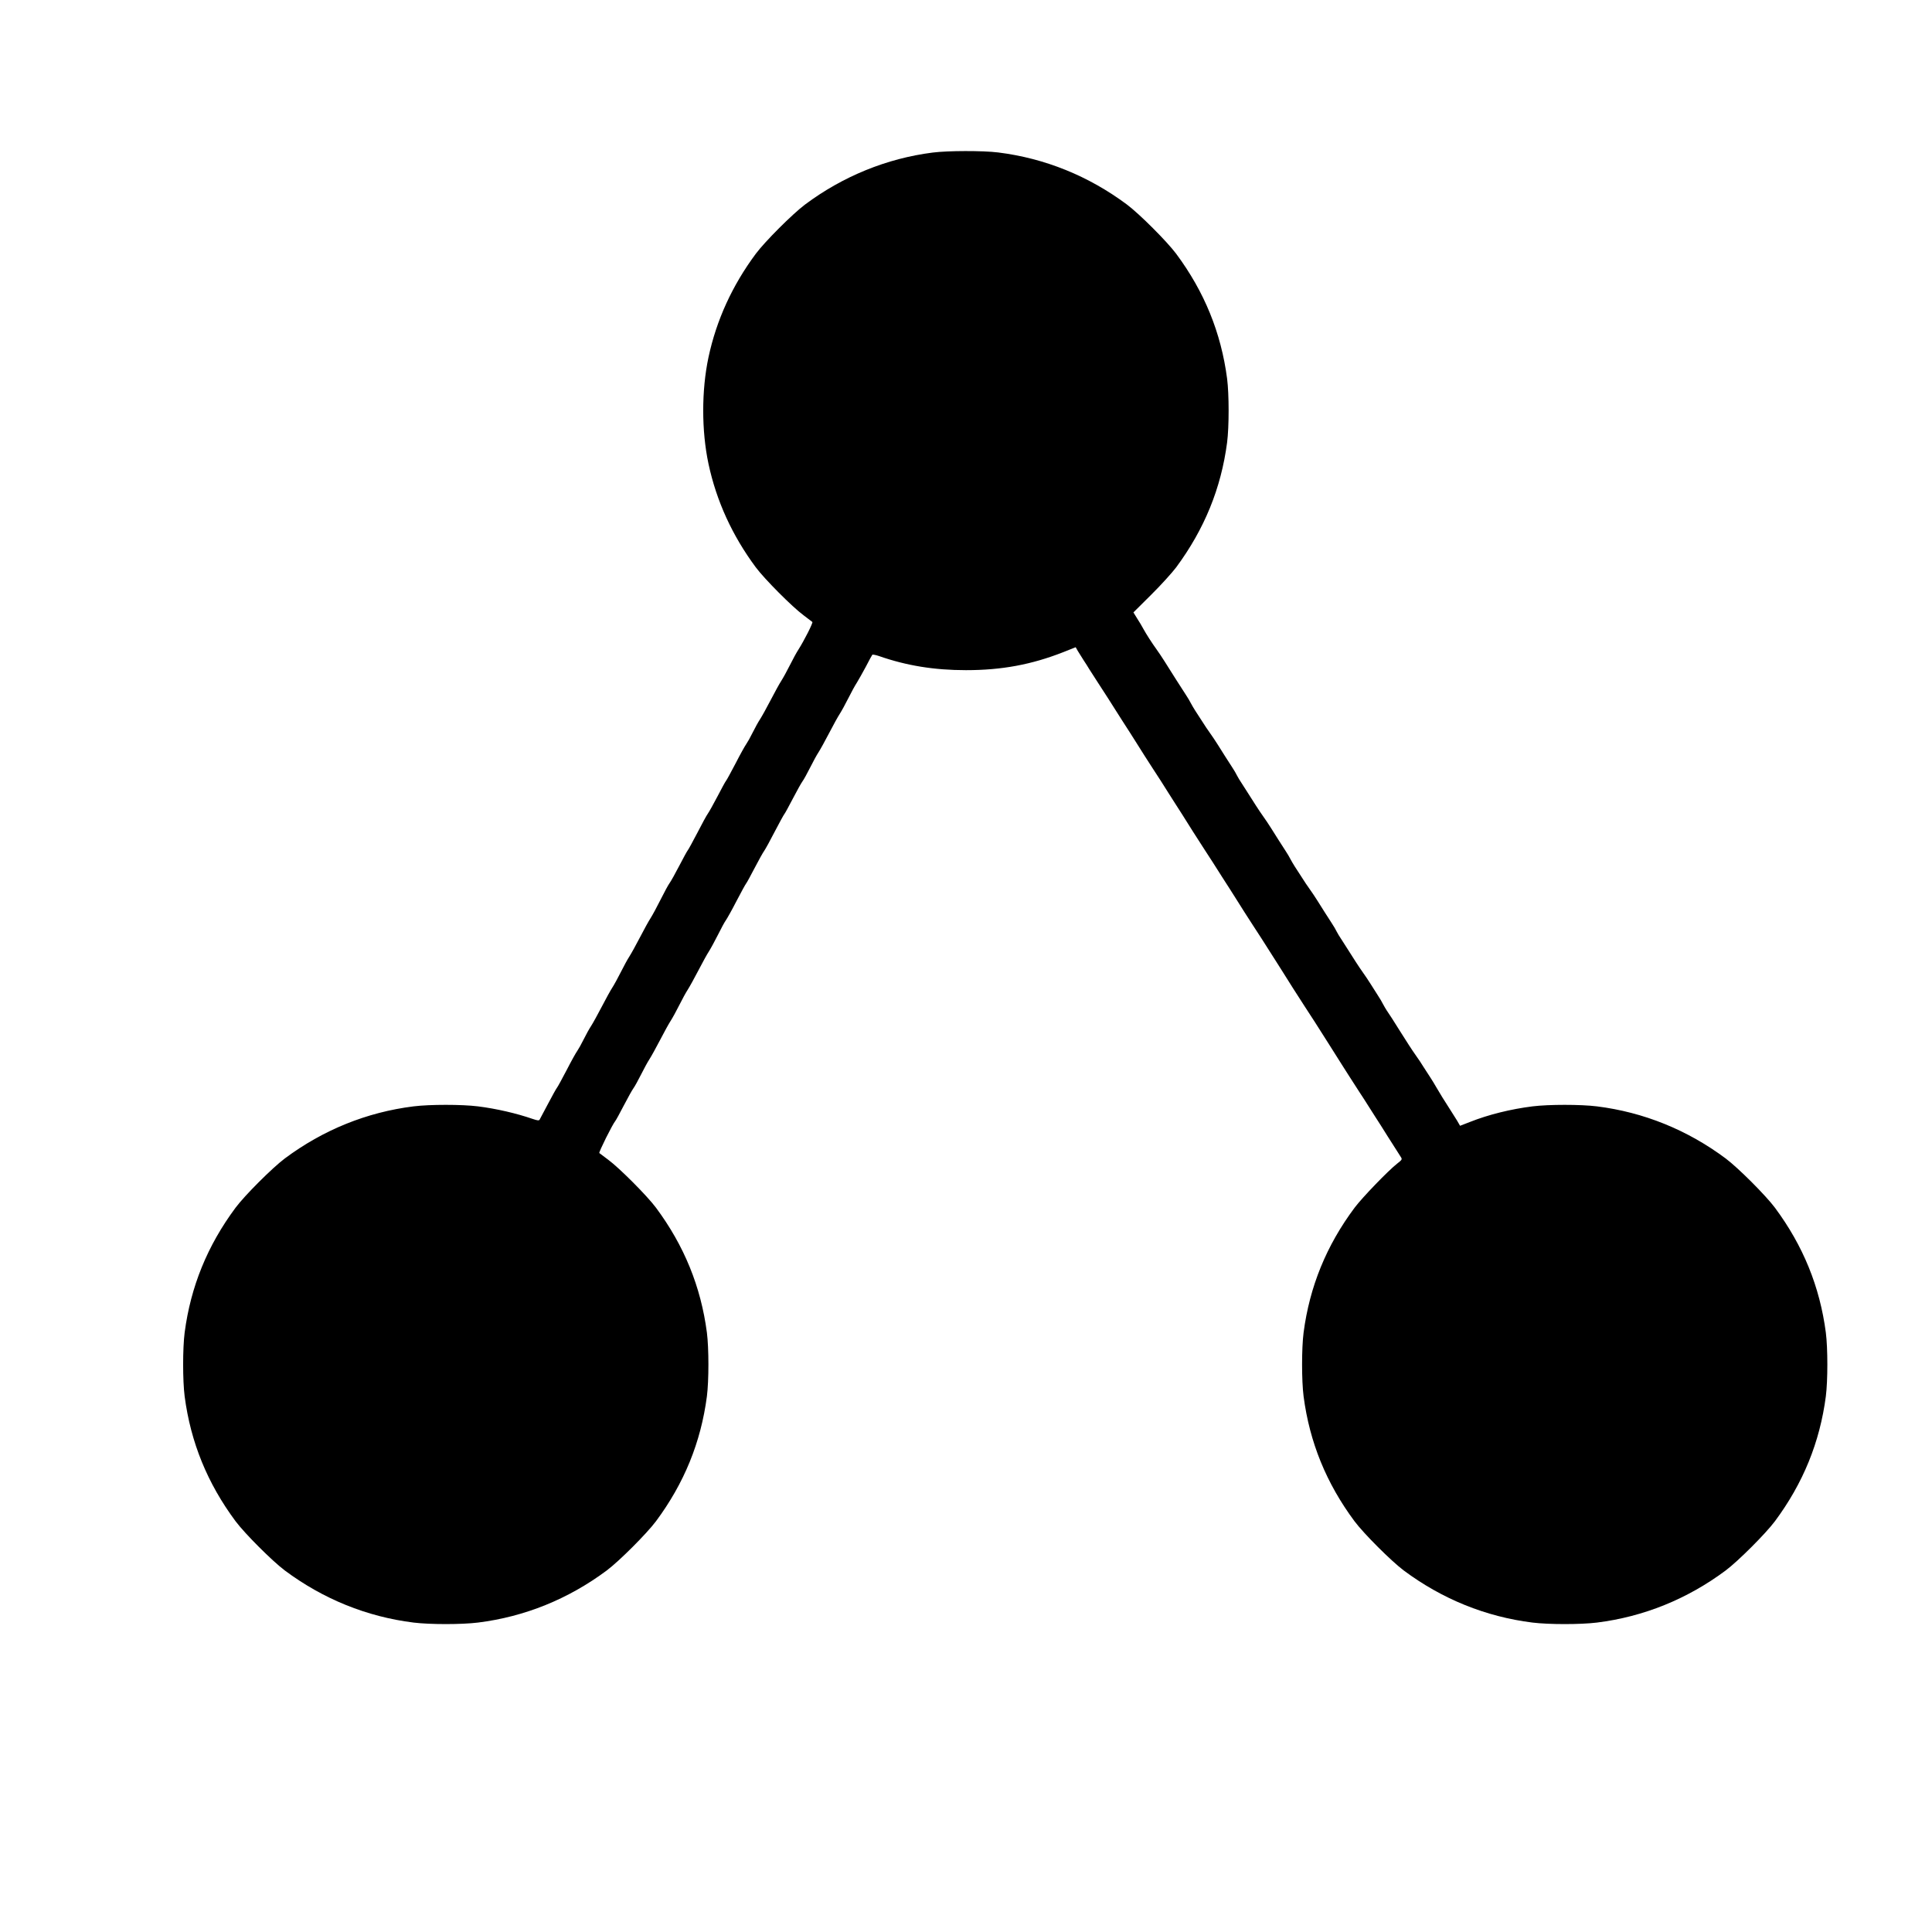<?xml version="1.0" standalone="no"?>
<!DOCTYPE svg PUBLIC "-//W3C//DTD SVG 20010904//EN"
 "http://www.w3.org/TR/2001/REC-SVG-20010904/DTD/svg10.dtd">
<svg version="1.0" xmlns="http://www.w3.org/2000/svg"
 width="1920pt" height="1920pt" viewBox="0 0 1920 1920"
 preserveAspectRatio="xMidYMid meet">
<g transform="translate(0,1920) scale(0.1,-0.1)"
fill="#000000" stroke="none">
<path d="M9270 17684 c-457 -58 -894 -236 -1270 -517 -125 -94 -397 -366 -489
-489 -234 -315 -391 -659 -470 -1028 -70 -329 -70 -731 0 -1060 79 -369 236
-713 470 -1028 87 -117 363 -394 474 -476 44 -33 84 -63 88 -67 9 -7 -82 -186
-138 -274 -18 -27 -56 -97 -85 -155 -29 -58 -67 -127 -85 -155 -18 -27 -65
-113 -105 -190 -40 -77 -87 -162 -105 -190 -18 -27 -52 -88 -75 -135 -23 -47
-52 -98 -64 -115 -12 -16 -60 -102 -105 -190 -46 -88 -89 -167 -96 -175 -7 -8
-45 -78 -85 -155 -40 -77 -83 -153 -95 -170 -12 -16 -59 -102 -104 -190 -46
-88 -89 -167 -96 -175 -7 -8 -45 -78 -85 -155 -40 -77 -83 -154 -95 -170 -13
-17 -53 -91 -90 -165 -37 -74 -82 -157 -100 -185 -18 -27 -65 -113 -105 -190
-40 -77 -87 -162 -105 -190 -18 -27 -56 -97 -85 -155 -29 -58 -67 -127 -85
-155 -18 -27 -65 -113 -105 -190 -40 -77 -87 -162 -105 -190 -18 -27 -52 -88
-75 -135 -23 -47 -52 -98 -64 -115 -12 -16 -60 -102 -105 -190 -46 -88 -89
-167 -96 -175 -7 -8 -47 -80 -89 -160 -42 -80 -80 -151 -84 -158 -7 -9 -21 -8
-68 8 -162 56 -361 102 -544 125 -162 20 -478 20 -640 0 -465 -58 -899 -234
-1280 -518 -125 -94 -397 -366 -489 -489 -280 -377 -446 -784 -506 -1241 -20
-156 -20 -478 0 -634 60 -457 226 -864 506 -1241 92 -123 364 -395 489 -489
381 -284 815 -460 1280 -518 162 -20 478 -20 640 0 465 58 899 234 1280 518
125 94 397 366 489 489 280 377 446 784 506 1241 20 156 20 478 0 634 -60 457
-226 864 -506 1241 -87 117 -363 394 -474 476 -44 33 -84 63 -89 67 -8 7 131
286 159 319 7 8 45 78 85 155 40 77 83 154 95 170 13 17 46 78 75 135 29 58
67 128 85 155 18 28 65 113 105 190 40 77 87 163 105 190 18 28 56 97 85 155
29 58 67 128 85 155 18 28 65 113 105 190 40 77 87 163 105 190 18 28 58 102
90 165 31 63 67 129 79 145 12 17 60 102 105 190 46 88 89 167 96 175 7 8 45
78 85 155 40 77 83 154 95 170 12 17 59 102 104 190 46 88 89 167 96 175 7 8
45 78 85 155 40 77 83 154 95 170 13 17 46 78 75 135 29 58 67 128 85 155 18
28 65 113 105 190 40 77 87 163 105 190 18 28 56 97 85 155 29 58 67 128 85
155 17 28 58 100 90 160 31 61 60 113 64 118 4 4 34 -2 67 -13 275 -96 550
-140 864 -140 356 0 651 55 967 179 l123 49 21 -37 c12 -20 38 -61 57 -91 20
-30 46 -71 57 -90 12 -19 53 -82 90 -140 76 -117 124 -191 170 -265 18 -27 49
-77 70 -110 49 -75 102 -159 131 -205 63 -100 122 -194 172 -270 56 -85 98
-151 157 -245 18 -27 49 -77 70 -110 21 -33 49 -76 61 -95 84 -135 140 -222
229 -360 65 -100 92 -141 170 -265 20 -30 52 -81 72 -112 20 -32 47 -74 59
-93 63 -100 122 -194 172 -270 31 -47 71 -109 89 -137 46 -72 96 -152 140
-220 20 -32 47 -74 59 -93 84 -135 140 -222 229 -360 38 -58 83 -129 102 -157
88 -139 108 -171 129 -203 42 -67 117 -185 139 -220 12 -19 44 -69 70 -110 26
-41 73 -113 103 -160 31 -47 70 -107 87 -135 18 -27 49 -77 70 -110 21 -33 49
-76 61 -95 23 -38 95 -151 152 -240 19 -30 40 -64 47 -74 10 -18 6 -24 -39
-59 -89 -69 -349 -339 -424 -439 -280 -375 -447 -784 -507 -1241 -20 -156 -20
-478 0 -634 60 -457 226 -864 506 -1241 92 -123 364 -395 489 -489 381 -284
815 -460 1280 -518 162 -20 478 -20 640 0 465 58 899 234 1280 518 125 94 397
366 489 489 280 377 446 784 506 1241 20 156 20 478 0 634 -60 457 -226 864
-506 1241 -92 123 -364 395 -489 489 -381 284 -815 460 -1280 518 -162 20
-478 20 -640 0 -216 -27 -438 -82 -622 -155 l-98 -38 -30 52 c-17 28 -49 78
-70 111 -56 86 -100 158 -135 218 -16 29 -43 72 -59 97 -17 25 -47 72 -68 105
-20 33 -53 83 -73 110 -20 28 -53 77 -74 110 -21 33 -60 94 -86 135 -26 41
-63 100 -82 130 -20 30 -43 66 -53 80 -9 14 -25 41 -35 60 -9 19 -32 58 -50
85 -18 28 -51 79 -73 115 -23 36 -57 88 -77 115 -20 28 -53 77 -74 110 -21 33
-60 94 -86 135 -26 41 -55 86 -64 100 -10 14 -26 41 -36 60 -9 19 -32 59 -51
87 -42 64 -88 137 -142 223 -23 36 -57 88 -77 115 -20 28 -55 79 -77 115 -23
36 -54 84 -70 108 -15 24 -35 57 -44 75 -9 18 -31 56 -50 84 -42 64 -88 137
-142 223 -23 36 -57 88 -77 115 -20 28 -53 77 -74 110 -21 33 -60 94 -86 135
-26 41 -55 86 -64 100 -10 14 -26 41 -36 60 -9 19 -32 59 -51 87 -42 64 -88
137 -142 223 -23 36 -57 88 -77 115 -20 28 -55 79 -77 115 -23 36 -54 84 -70
108 -15 24 -35 57 -44 75 -9 18 -31 56 -50 84 -52 79 -136 212 -212 333 -23
36 -57 88 -77 115 -49 68 -102 151 -132 205 -13 25 -41 72 -62 104 l-37 60
176 175 c100 99 208 219 249 273 280 379 446 784 506 1241 20 156 20 478 0
634 -60 457 -226 864 -506 1241 -92 123 -364 395 -489 489 -381 284 -815 460
-1280 518 -153 19 -501 18 -650 -1z"/>
</g>
</svg>
